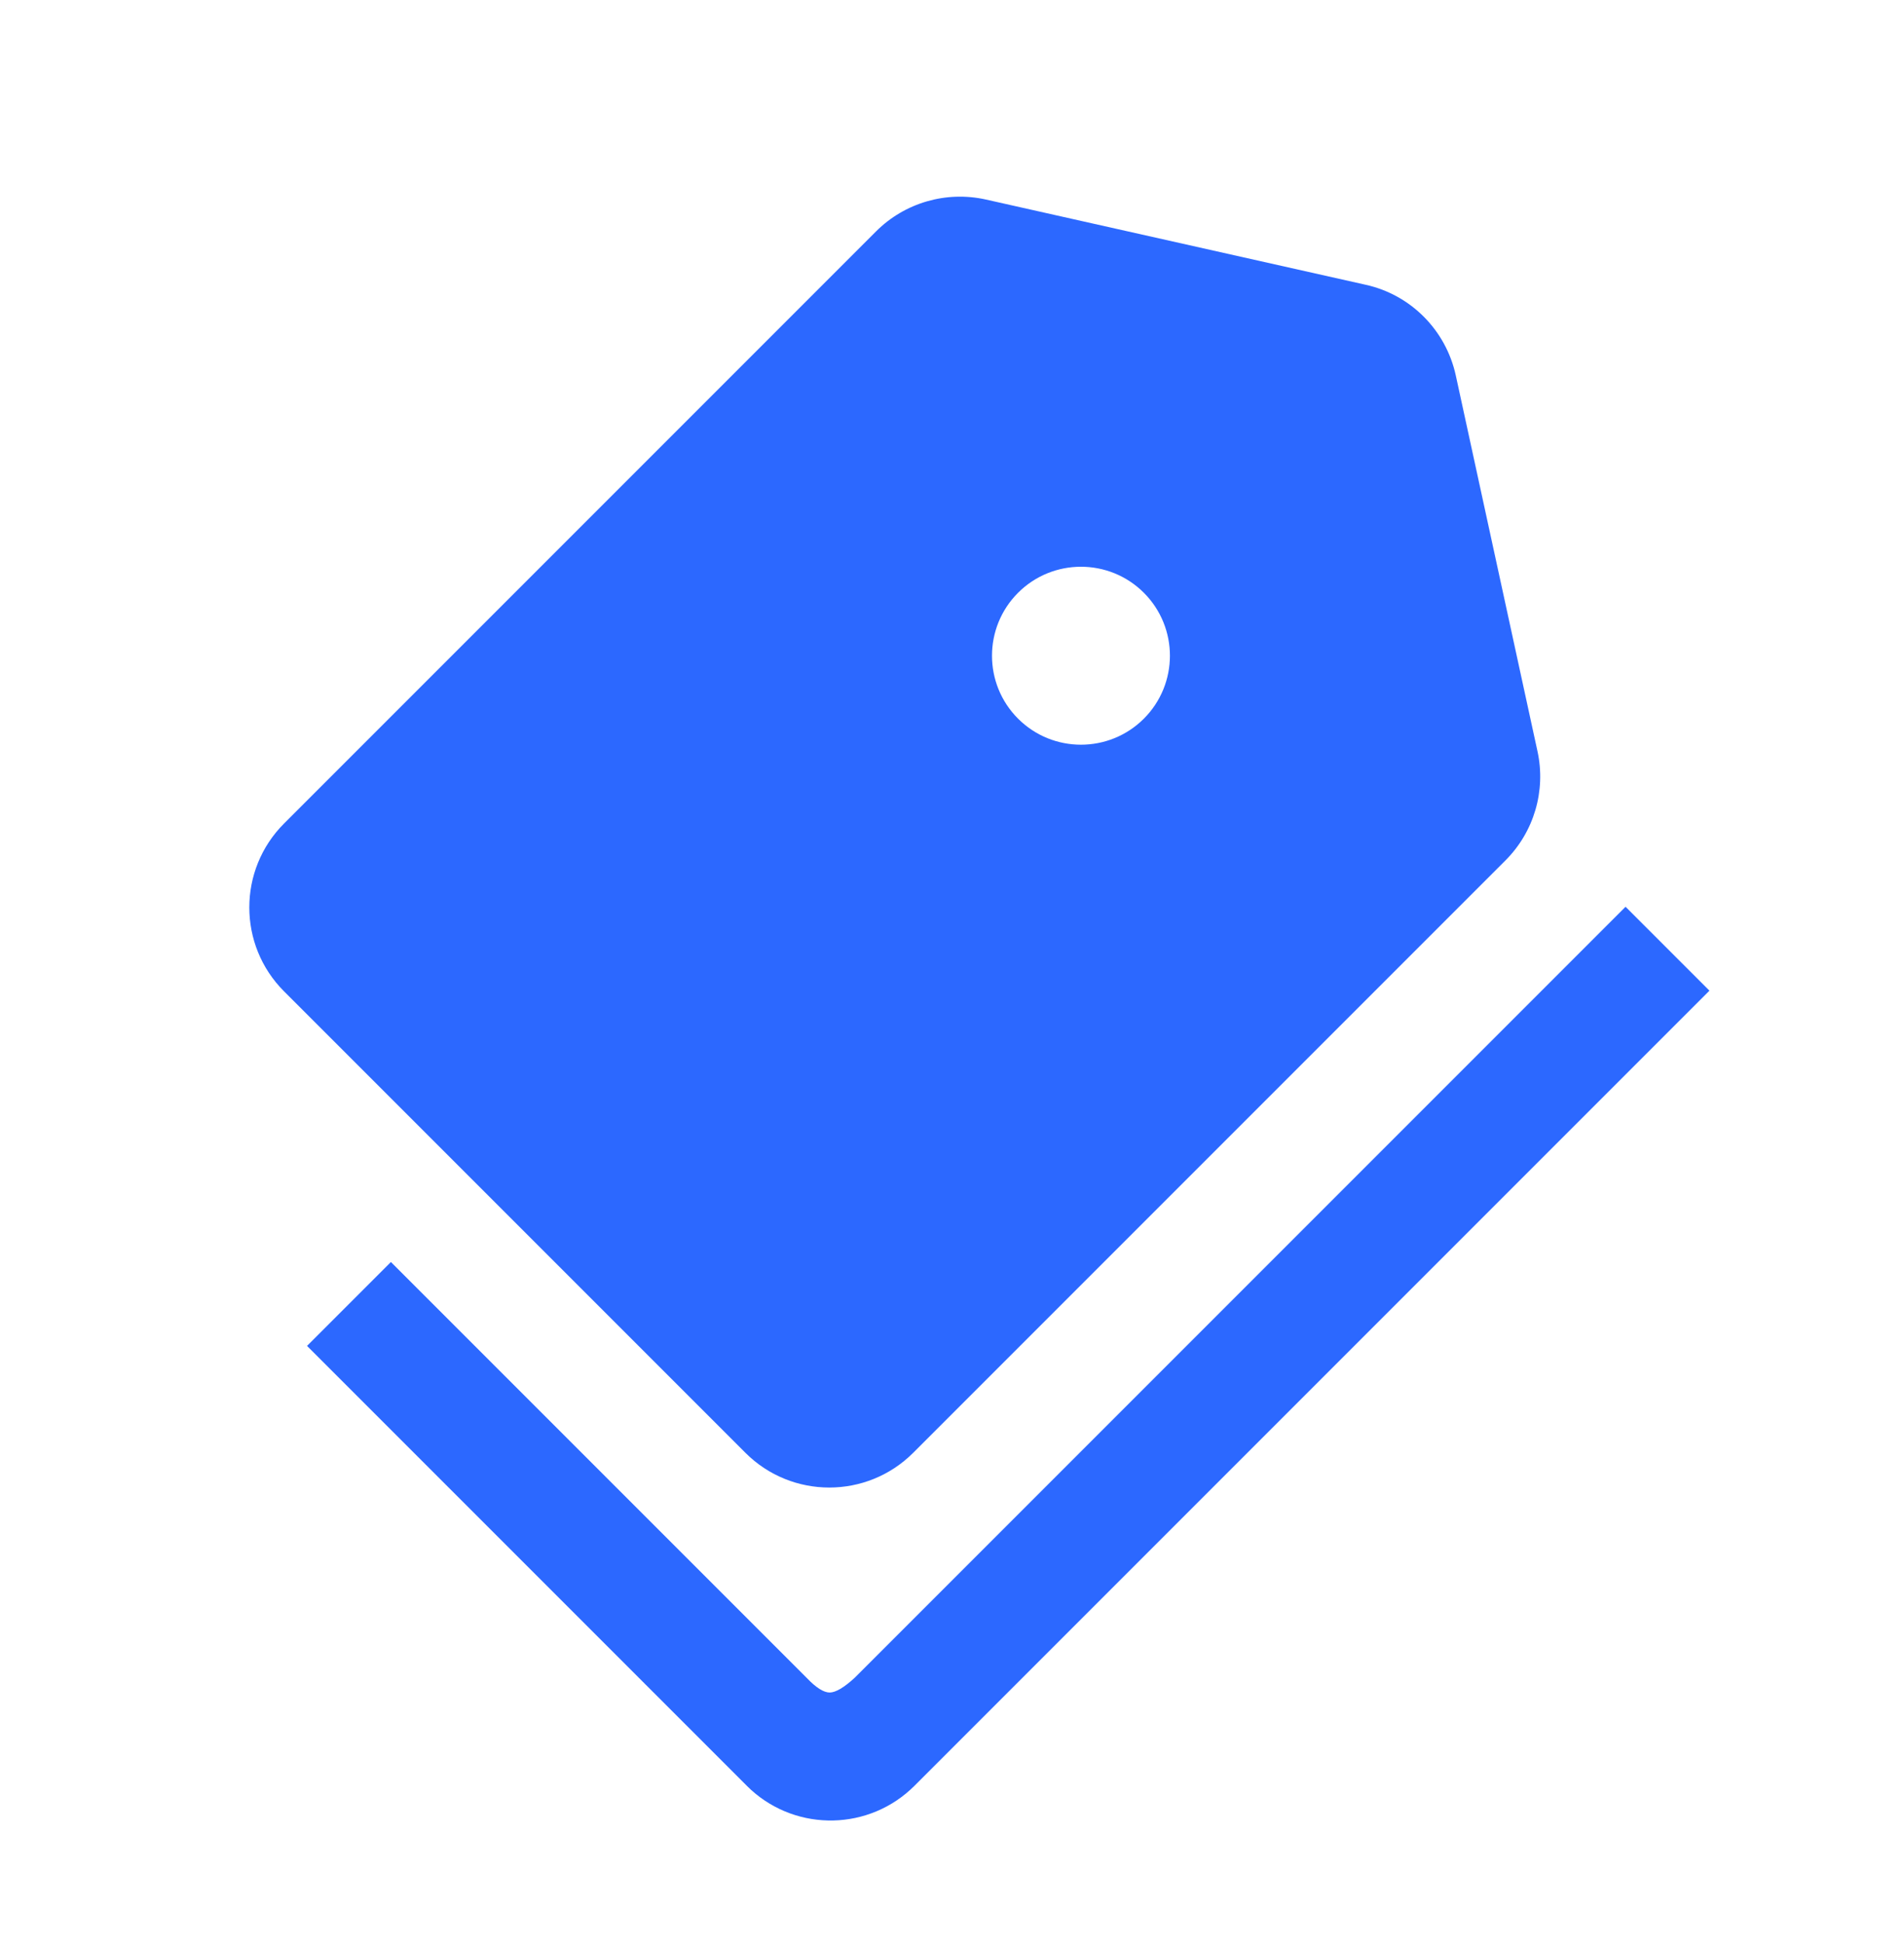 <svg xmlns="http://www.w3.org/2000/svg" xmlns:xlink="http://www.w3.org/1999/xlink" fill="none" version="1.1" width="16.047" height="16.382" viewBox="0 0 16.047 16.382"><g><g transform="matrix(0.707,-0.707,0.707,0.707,-6.31,2.855)"><path d="M10.324,9.044C10.666,9.044,10.985,9.219,11.169,9.509L12.925,12.281C13.134,12.609,13.132,13.029,12.922,13.357L11.169,16.084C10.985,16.371,10.668,16.544,10.328,16.544L3.267,16.544C2.715,16.544,2.267,16.096,2.267,15.544L2.267,10.044C2.267,9.492,2.715,9.044,3.267,9.044L10.324,9.044ZM9.017,12.044C8.603,12.044,8.267,12.38,8.267,12.794C8.267,13.208,8.603,13.544,9.017,13.544C9.431,13.544,9.767,13.208,9.767,12.794C9.767,12.38,9.431,12.044,9.017,12.044ZM1.291,12.294L0.291,12.294L0.291,17.536L0.292,17.586C0.318,18.115,0.755,18.536,1.291,18.536L10.767,18.536L10.767,17.536L1.578,17.536Q1.395,17.528,1.341,17.475Q1.287,17.421,1.291,17.252L1.291,12.294Z" fill-rule="evenodd" fill="#2C68FF" fill-opacity="1"/></g></g></svg>